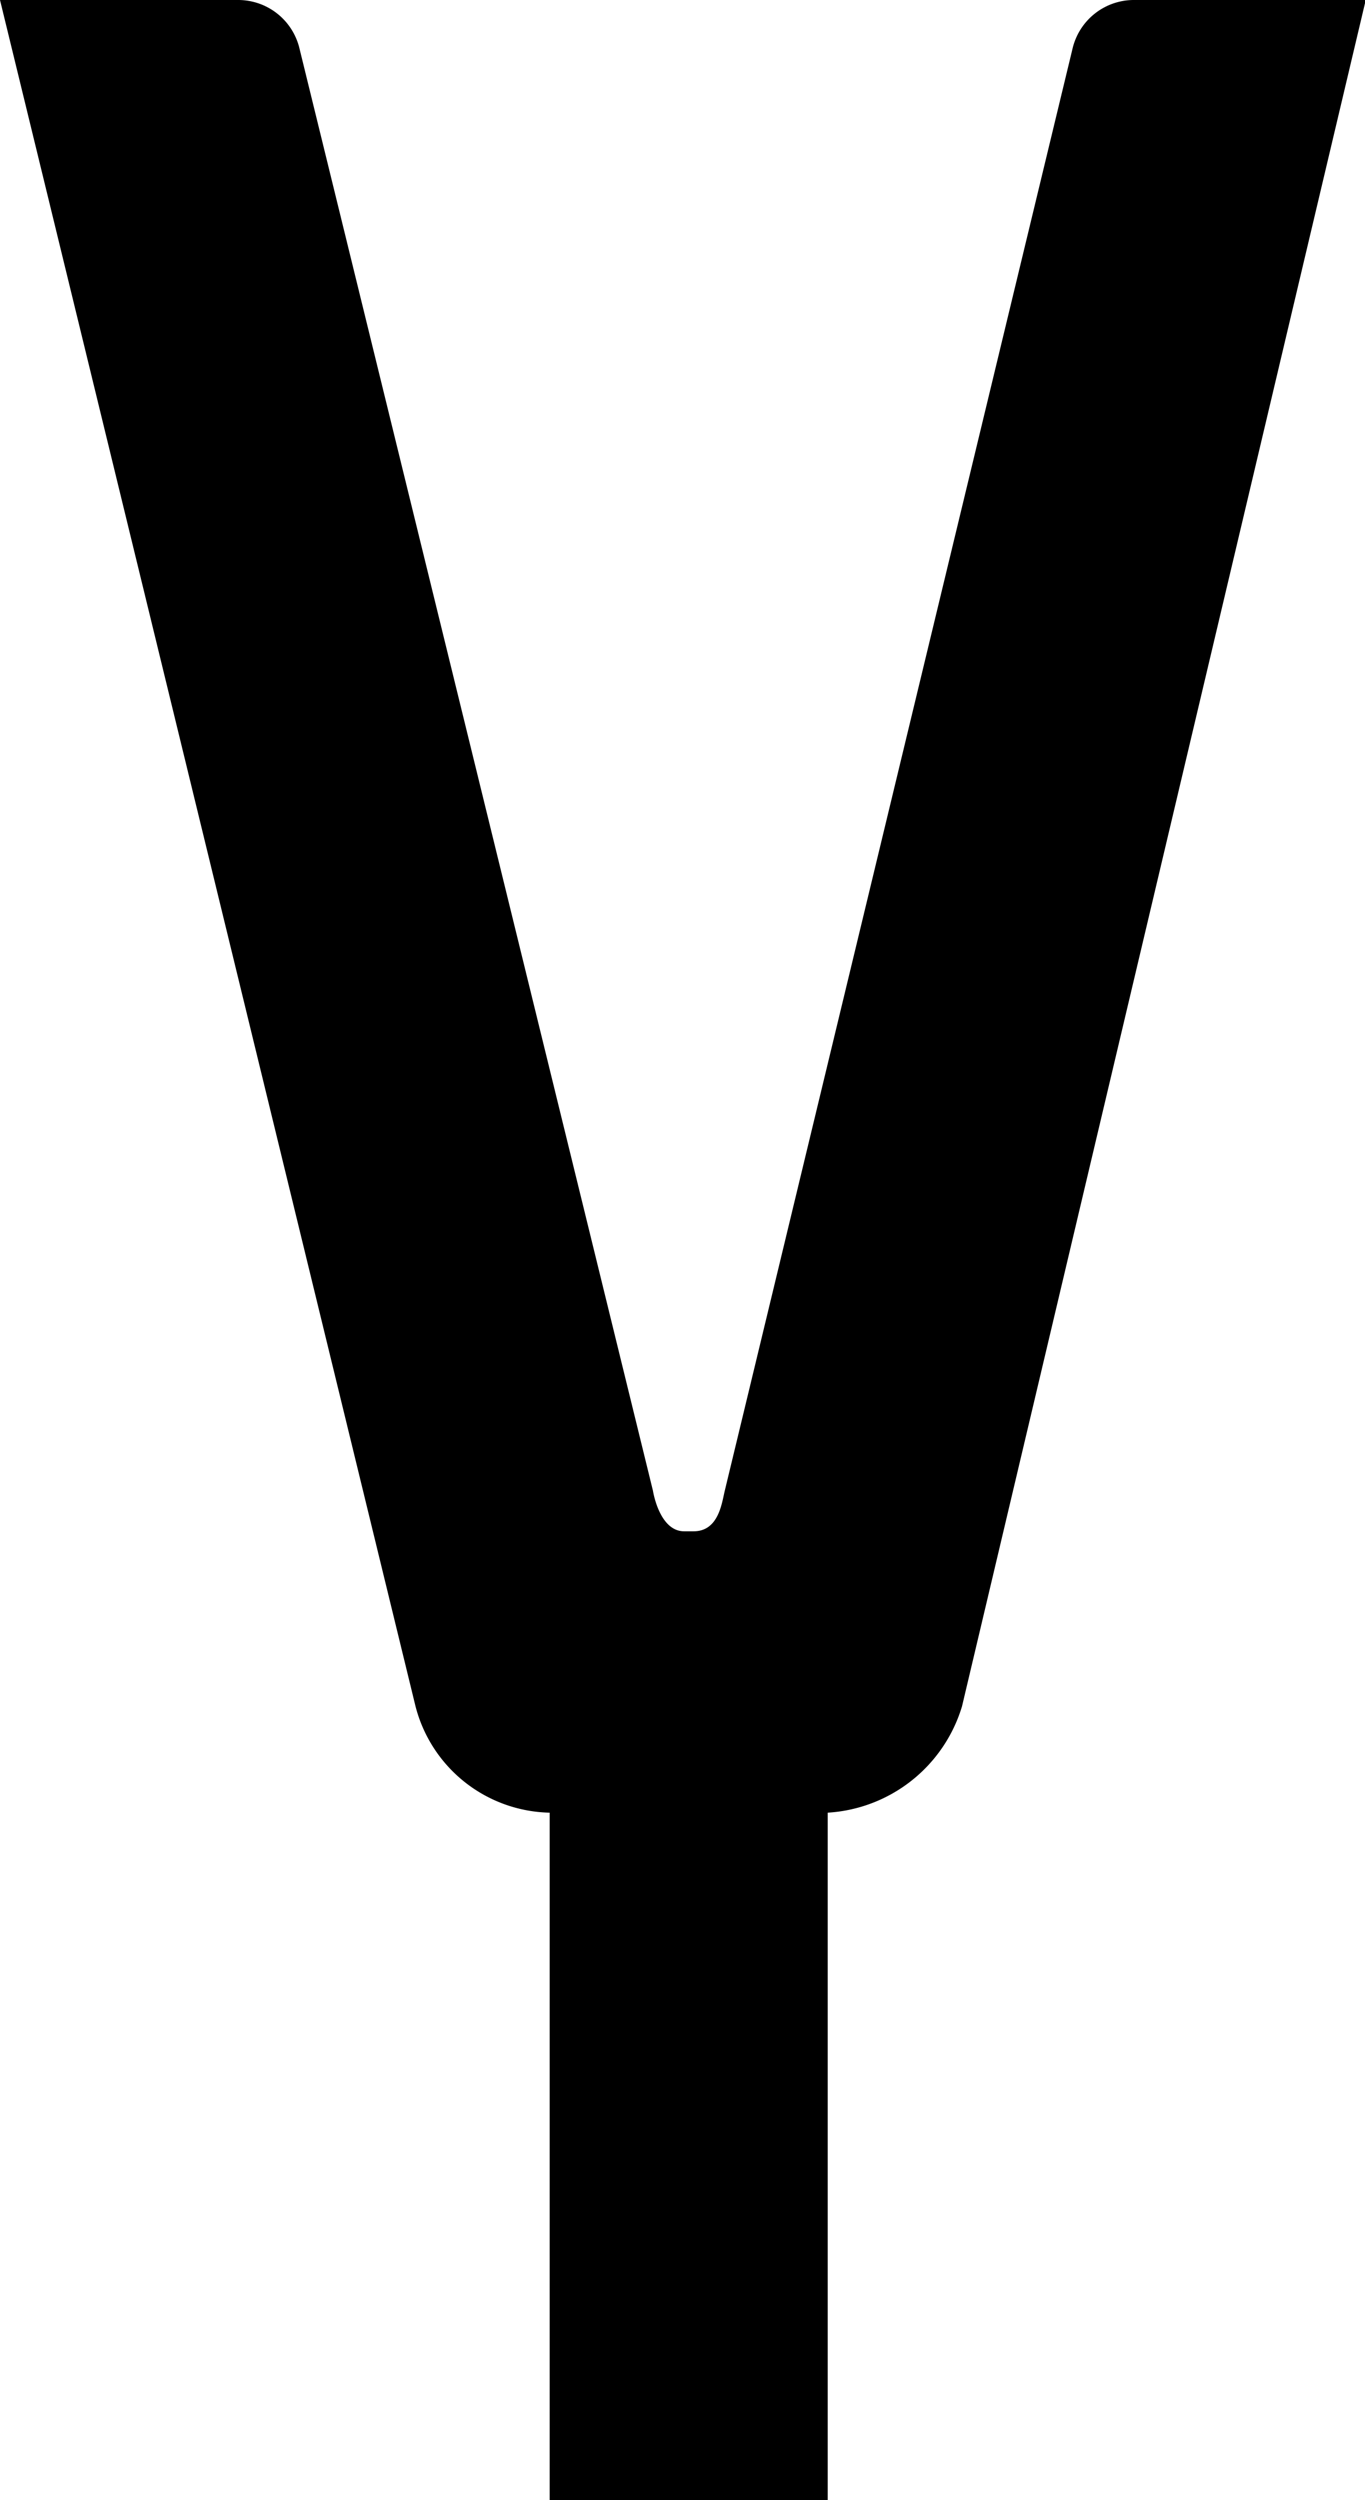 <svg xmlns="http://www.w3.org/2000/svg" viewBox="0 0 72.96 133.55"><title>Asset 26</title><g id="Layer_2" data-name="Layer 2"><g id="图层_1" data-name="图层 1"><path id="_Path_" data-name="&lt;Path&gt;" d="M60.58,0H73L51.42,91.15a8,8,0,0,1-7.18,5.68v36.72H29.38V96.83a7.57,7.57,0,0,1-7.17-5.68L0,0H12.72A3.37,3.37,0,0,1,16,2.56l18.9,77.07s.33,2.17,1.67,2.17h.5c1.34,0,1.51-1.5,1.67-2.17l18.58-77A3.37,3.37,0,0,1,60.58,0"/></g></g></svg>